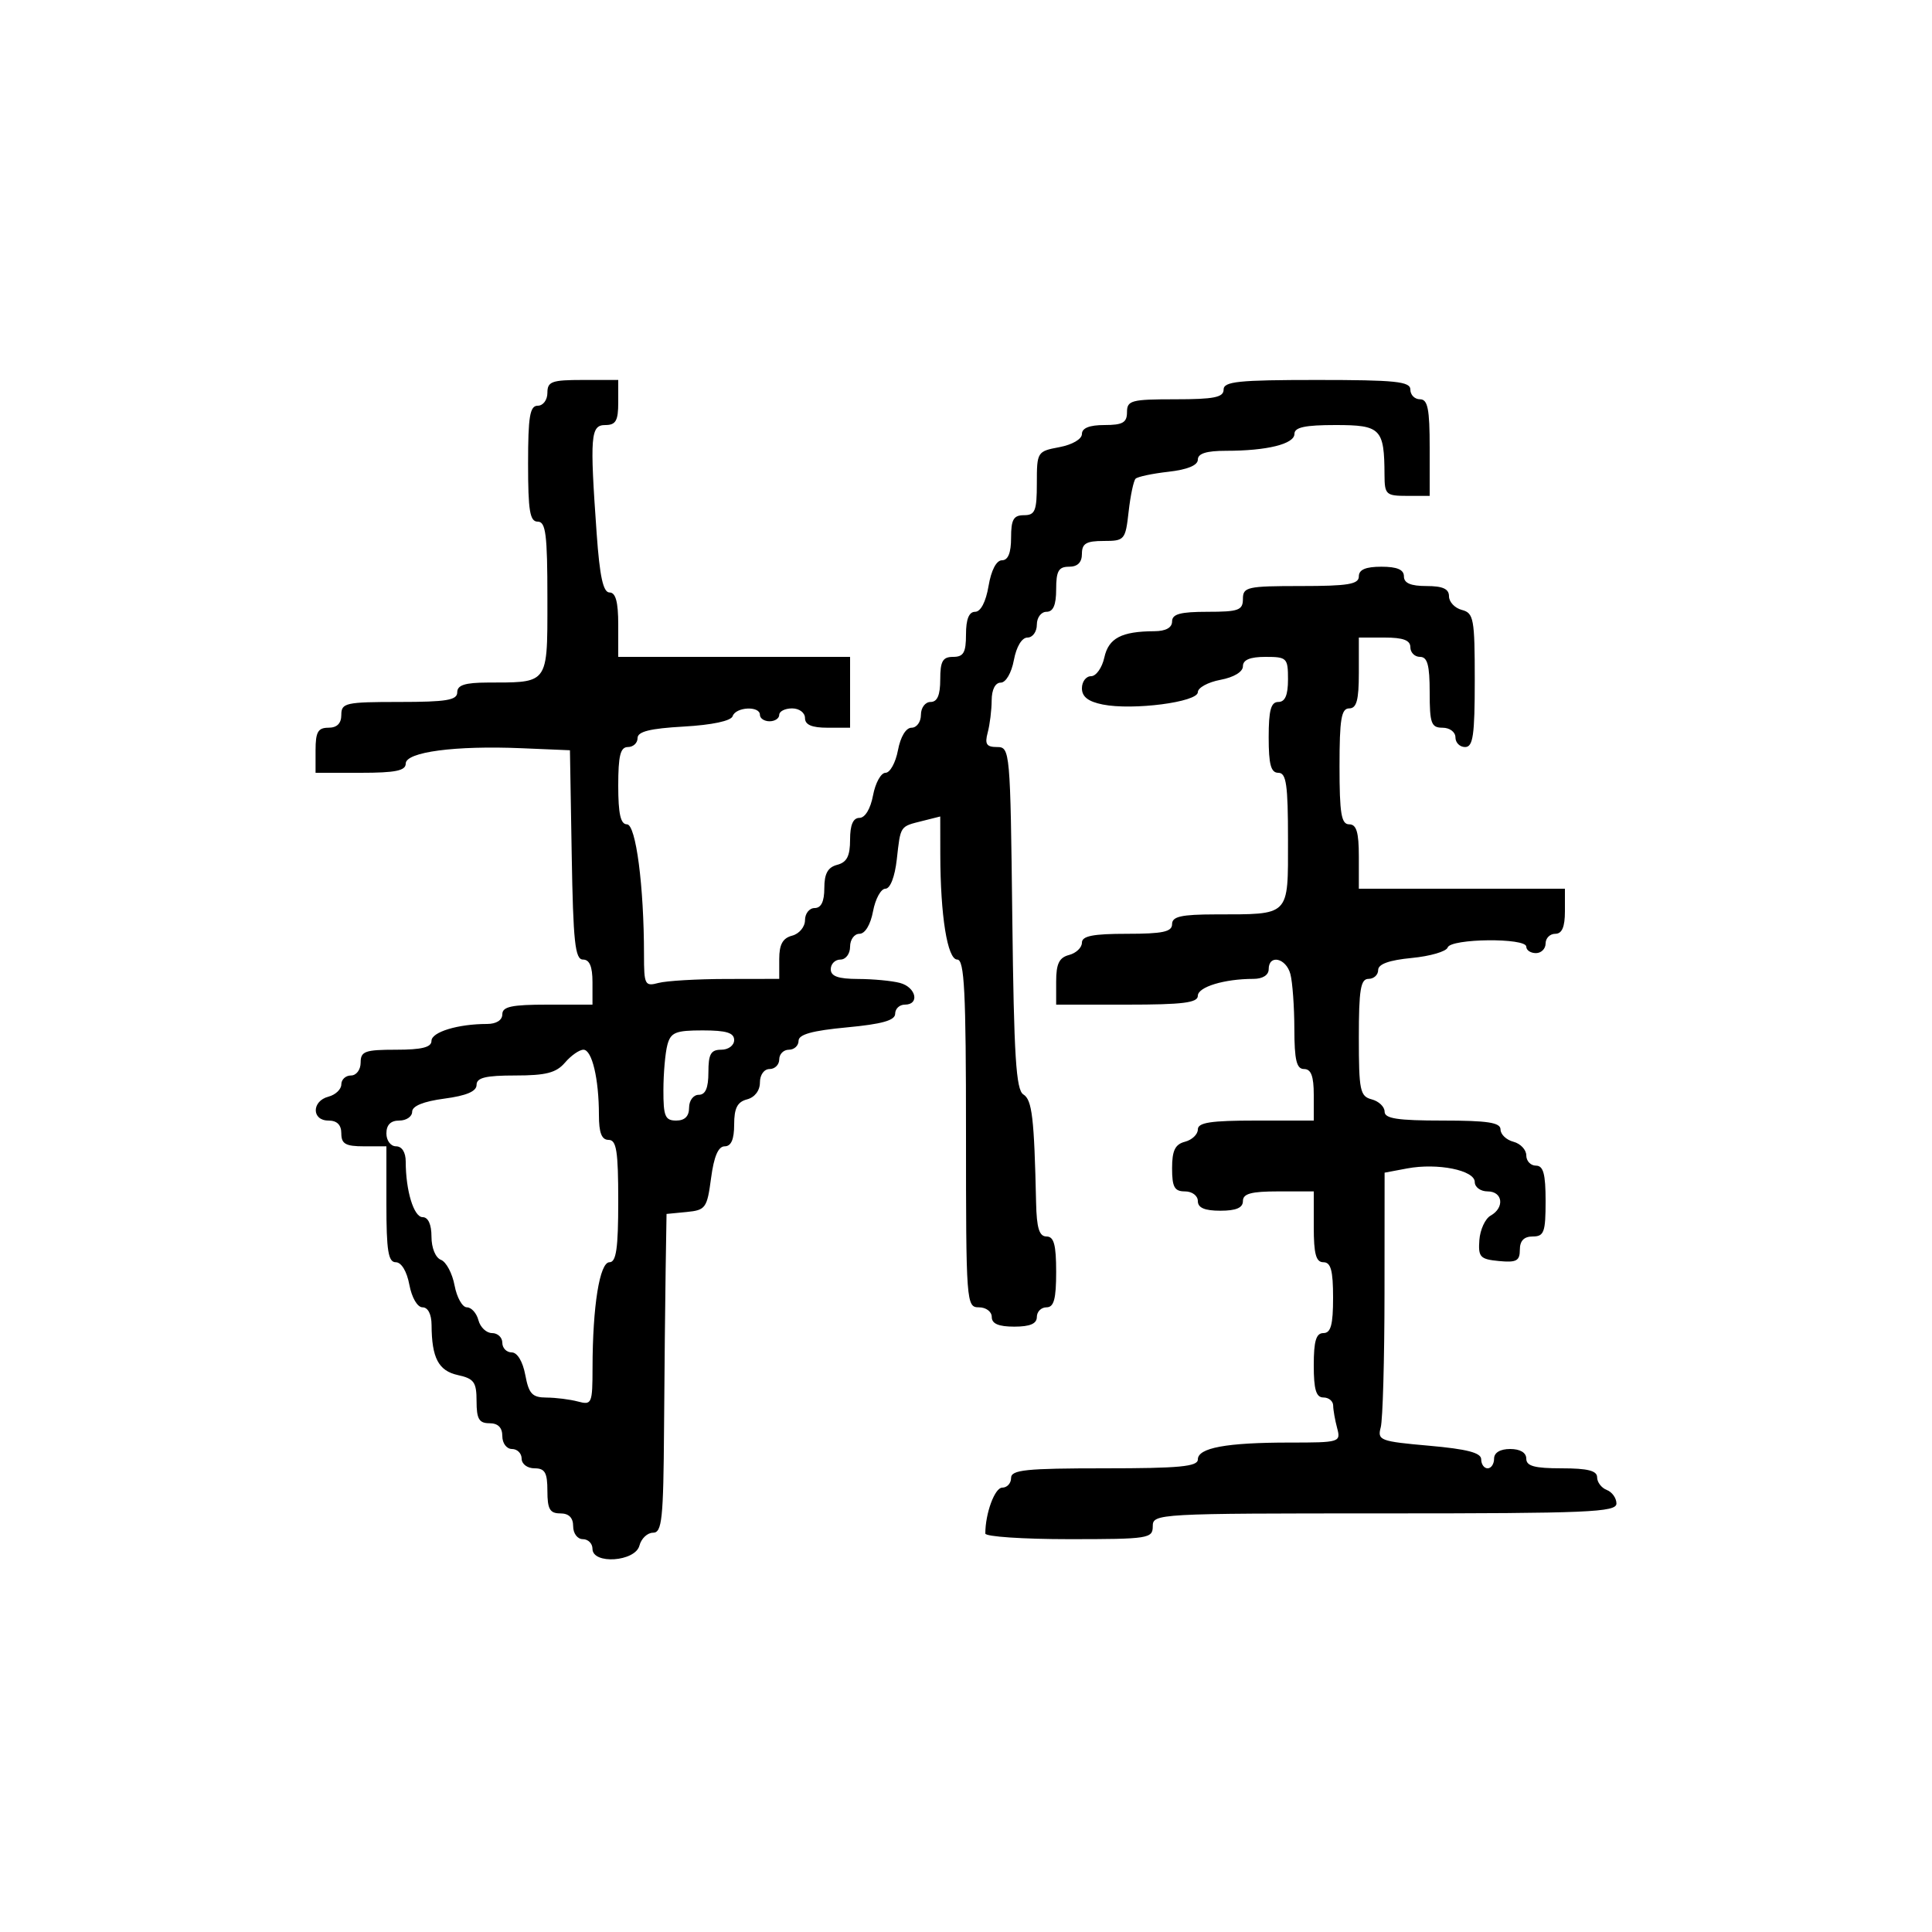 <svg xmlns="http://www.w3.org/2000/svg" width="300" height="300" viewBox="0 0 300 300" version="1.1">
  <defs/>
  <path d="M85,61 C85,59.242 85.667,59 90.5,59 L96,59 L96,62.5 C96,65.333 95.619,66 94,66 C91.702,66 91.57,67.64 92.65,82.846 C93.125,89.544 93.662,92 94.65,92 C95.603,92 96,93.469 96,97 L96,102 L132,102 L132,113 L128.5,113 C126.056,113 125,112.548 125,111.5 C125,110.667 124.111,110 123,110 C121.9,110 121,110.45 121,111 C121,111.55 120.325,112 119.5,112 C118.675,112 118,111.55 118,111 C118,109.574 114.247,109.758 113.764,111.207 C113.518,111.946 110.579,112.571 106.181,112.82 C100.919,113.117 99,113.596 99,114.613 C99,115.376 98.325,116 97.5,116 C96.333,116 96,117.333 96,122 C96,126.378 96.366,128 97.353,128 C98.744,128 100,137.616 100,148.268 C100,152.929 100.138,153.196 102.25,152.63 C103.487,152.299 108.213,152.021 112.75,152.014 L121,152 L121,148.906 C121,146.654 121.544,145.671 123,145.29 C124.107,145 125,143.926 125,142.883 C125,141.848 125.675,141 126.5,141 C127.51,141 128,139.99 128,137.906 C128,135.654 128.544,134.671 130,134.29 C131.503,133.897 132,132.926 132,130.383 C132,128.089 132.468,127 133.455,127 C134.325,127 135.173,125.595 135.566,123.5 C135.927,121.575 136.797,120 137.5,120 C138.203,120 139.073,118.425 139.434,116.5 C139.827,114.405 140.675,113 141.545,113 C142.345,113 143,112.1 143,111 C143,109.889 143.667,109 144.5,109 C145.548,109 146,107.944 146,105.5 C146,102.667 146.381,102 148,102 C149.619,102 150,101.333 150,98.5 C150,96.152 150.465,95 151.412,95 C152.28,95 153.085,93.459 153.5,91 C153.915,88.541 154.72,87 155.588,87 C156.535,87 157,85.848 157,83.5 C157,80.667 157.381,80 159,80 C160.731,80 161,79.333 161,75.045 C161,70.175 161.059,70.08 164.5,69.434 C166.505,69.058 168,68.184 168,67.389 C168,66.468 169.18,66 171.5,66 C174.333,66 175,65.619 175,64 C175,62.178 175.667,62 182.5,62 C188.5,62 190,61.7 190,60.5 C190,59.236 192.278,59 204.5,59 C216.722,59 219,59.236 219,60.5 C219,61.325 219.675,62 220.5,62 C221.7,62 222,63.5 222,69.5 L222,77 L218.5,77 C215.221,77 214.999,76.795 214.986,73.75 C214.956,66.553 214.413,66 207.383,66 C202.634,66 201,66.352 201,67.375 C201,68.948 196.741,70 190.375,70 C187.337,70 186,70.419 186,71.37 C186,72.254 184.386,72.922 181.451,73.253 C178.948,73.535 176.646,74.021 176.333,74.333 C176.021,74.646 175.535,76.948 175.253,79.451 C174.757,83.848 174.628,84 171.37,84 C168.667,84 168,84.396 168,86 C168,87.333 167.333,88 166,88 C164.381,88 164,88.667 164,91.5 C164,93.944 163.548,95 162.5,95 C161.667,95 161,95.889 161,97 C161,98.1 160.345,99 159.545,99 C158.675,99 157.827,100.405 157.434,102.5 C157.058,104.505 156.184,106 155.389,106 C154.544,106 153.995,107.077 153.986,108.75 C153.979,110.263 153.701,112.513 153.37,113.75 C152.888,115.549 153.179,116 154.823,116 C156.838,116 156.885,116.526 157.189,142.538 C157.441,164.02 157.768,169.241 158.907,169.944 C160.265,170.782 160.592,173.566 160.884,186.75 C160.971,190.698 161.372,192 162.5,192 C163.652,192 164,193.278 164,197.5 C164,201.722 163.652,203 162.5,203 C161.675,203 161,203.675 161,204.5 C161,205.548 159.944,206 157.5,206 C155.056,206 154,205.548 154,204.5 C154,203.667 153.111,203 152,203 C150.049,203 150,202.333 150,176 C150,153.895 149.753,149 148.639,149 C147.115,149 146.023,142.211 146.009,132.642 L146,126.783 L143.252,127.473 C139.707,128.363 139.85,128.148 139.253,133.451 C138.946,136.169 138.233,138 137.481,138 C136.789,138 135.927,139.575 135.566,141.5 C135.173,143.595 134.325,145 133.455,145 C132.655,145 132,145.9 132,147 C132,148.111 131.333,149 130.5,149 C129.675,149 129,149.675 129,150.5 C129,151.596 130.145,152.004 133.25,152.014 C135.588,152.021 138.512,152.299 139.75,152.63 C142.253,153.301 142.854,156 140.5,156 C139.675,156 139,156.637 139,157.415 C139,158.446 136.968,159.02 131.5,159.532 C126.122,160.036 124,160.626 124,161.617 C124,162.378 123.325,163 122.5,163 C121.675,163 121,163.675 121,164.5 C121,165.325 120.325,166 119.5,166 C118.644,166 118,166.899 118,168.094 C118,169.346 117.197,170.397 116,170.71 C114.497,171.103 114,172.074 114,174.617 C114,176.922 113.533,178 112.534,178 C111.533,178 110.861,179.566 110.413,182.946 C109.797,187.59 109.566,187.91 106.628,188.196 L103.5,188.5 L103.363,197 C103.288,201.675 103.176,212.813 103.113,221.75 C103.015,235.905 102.795,238 101.406,238 C100.53,238 99.577,238.9 99.29,240 C98.634,242.509 92,242.964 92,240.5 C92,239.675 91.325,239 90.5,239 C89.667,239 89,238.111 89,237 C89,235.667 88.333,235 87,235 C85.381,235 85,234.333 85,231.5 C85,228.667 84.619,228 83,228 C81.889,228 81,227.333 81,226.5 C81,225.675 80.325,225 79.5,225 C78.667,225 78,224.111 78,223 C78,221.667 77.333,221 76,221 C74.39,221 74,220.333 74,217.579 C74,214.619 73.61,214.073 71.102,213.522 C68.088,212.86 67.039,210.866 67.014,205.75 C67.005,204.077 66.456,203 65.611,203 C64.816,203 63.942,201.505 63.566,199.5 C63.173,197.405 62.325,196 61.455,196 C60.29,196 60,194.209 60,187 L60,178 L56.5,178 C53.667,178 53,177.619 53,176 C53,174.667 52.333,174 51,174 C48.378,174 48.378,170.976 51,170.29 C52.1,170.002 53,169.144 53,168.383 C53,167.623 53.675,167 54.5,167 C55.333,167 56,166.111 56,165 C56,163.242 56.667,163 61.5,163 C65.5,163 67,162.625 67,161.625 C67,160.254 71.12,159 75.625,159 C77.069,159 78,158.412 78,157.5 C78,156.31 79.444,156 85,156 L92,156 L92,152.5 C92,150.082 91.544,149 90.525,149 C89.296,149 89.004,146.282 88.775,132.75 L88.5,116.5 L81,116.184 C70.669,115.748 63,116.766 63,118.572 C63,119.673 61.399,120 56,120 L49,120 L49,116.5 C49,113.667 49.381,113 51,113 C52.333,113 53,112.333 53,111 C53,109.148 53.667,109 62,109 C69.333,109 71,108.722 71,107.5 C71,106.379 72.201,105.997 75.75,105.986 C80.007,105.974 82.307,106.05 83.548,104.942 C85.091,103.565 85,100.359 85,92.883 C85,82.987 84.749,81 83.5,81 C82.278,81 82,79.333 82,72 C82,64.667 82.278,63 83.5,63 C84.333,63 85,62.111 85,61 Z M211,89.5 C211,88.452 212.056,88 214.5,88 C216.944,88 218,88.452 218,89.5 C218,90.548 219.056,91 221.5,91 C224.036,91 225,91.439 225,92.594 C225,93.47 225.9,94.423 227,94.71 C228.838,95.191 229,96.074 229,105.617 C229,114.18 228.737,116 227.5,116 C226.675,116 226,115.325 226,114.5 C226,113.667 225.111,113 224,113 C222.242,113 222,112.333 222,107.5 C222,103.278 221.652,102 220.5,102 C219.675,102 219,101.325 219,100.5 C219,99.417 217.889,99 215,99 L211,99 L211,104.5 C211,108.722 210.652,110 209.5,110 C208.278,110 208,111.667 208,119 C208,126.333 208.278,128 209.5,128 C210.633,128 211,129.222 211,133 L211,138 L243,138 L243,141.5 C243,143.944 242.548,145 241.5,145 C240.675,145 240,145.675 240,146.5 C240,147.325 239.325,148 238.5,148 C237.675,148 237,147.55 237,147 C237,145.595 225.261,145.717 224.791,147.127 C224.584,147.747 222.072,148.479 219.208,148.754 C215.703,149.091 214,149.703 214,150.627 C214,151.382 213.325,152 212.5,152 C211.277,152 211,153.677 211,161.094 C211,169.346 211.185,170.236 213,170.71 C214.1,170.998 215,171.856 215,172.617 C215,173.692 217.004,174 224,174 C230.996,174 233,174.308 233,175.383 C233,176.144 233.9,177.002 235,177.29 C236.1,177.577 237,178.53 237,179.406 C237,180.283 237.675,181 238.5,181 C239.652,181 240,182.278 240,186.5 C240,191.333 239.758,192 238,192 C236.646,192 236,192.667 236,194.063 C236,195.789 235.468,196.075 232.75,195.813 C229.833,195.532 229.522,195.199 229.714,192.56 C229.832,190.943 230.62,189.233 231.464,188.76 C233.67,187.526 233.358,185 231,185 C229.9,185 229,184.345 229,183.545 C229,181.712 223.217,180.549 218.5,181.434 L215,182.091 L214.986,200.795 C214.979,211.083 214.715,220.462 214.399,221.638 C213.858,223.654 214.287,223.817 221.913,224.492 C227.825,225.016 230,225.584 230,226.604 C230,227.372 230.45,228 231,228 C231.55,228 232,227.325 232,226.5 C232,225.567 232.944,225 234.5,225 C236.056,225 237,225.567 237,226.5 C237,227.652 238.278,228 242.5,228 C246.534,228 248,228.371 248,229.393 C248,230.159 248.675,231.045 249.5,231.362 C250.325,231.678 251,232.626 251,233.469 C251,234.815 246.661,235 215,235 C179.667,235 179,235.037 179,237 C179,238.897 178.333,239 166,239 C158.85,239 153,238.606 153,238.125 C153,234.984 154.468,231 155.625,231 C156.381,231 157,230.325 157,229.5 C157,228.236 159.278,228 171.5,228 C183.136,228 186,227.728 186,226.625 C186,224.818 190.437,224 200.242,224 C208.041,224 208.219,223.946 207.63,221.75 C207.299,220.513 207.021,218.938 207.014,218.25 C207.006,217.563 206.325,217 205.5,217 C204.367,217 204,215.778 204,212 C204,208.222 204.367,207 205.5,207 C206.652,207 207,205.722 207,201.5 C207,197.278 206.652,196 205.5,196 C204.348,196 204,194.722 204,190.5 L204,185 L198.5,185 C194.278,185 193,185.348 193,186.5 C193,187.548 191.944,188 189.5,188 C187.056,188 186,187.548 186,186.5 C186,185.667 185.111,185 184,185 C182.371,185 182,184.333 182,181.406 C182,178.654 182.468,177.69 184,177.29 C185.1,177.002 186,176.144 186,175.383 C186,174.308 188.004,174 195,174 L204,174 L204,170 C204,167.111 203.583,166 202.5,166 C201.328,166 200.997,164.633 200.986,159.75 C200.979,156.313 200.701,152.488 200.37,151.25 C199.699,148.747 197,148.146 197,150.5 C197,151.412 196.069,152 194.625,152 C190.12,152 186,153.254 186,154.625 C186,155.708 183.667,156 175,156 L164,156 L164,152.406 C164,149.654 164.468,148.69 166,148.29 C167.1,148.002 168,147.144 168,146.383 C168,145.337 169.707,145 175,145 C180.556,145 182,144.69 182,143.5 C182,142.316 183.423,141.997 188.75,141.986 C194.538,141.975 197.352,142.078 198.718,140.722 C200.109,139.341 200,136.448 200,130.383 C200,121.82 199.737,120 198.5,120 C197.348,120 197,118.722 197,114.5 C197,110.278 197.348,109 198.5,109 C199.548,109 200,107.944 200,105.5 C200,102.167 199.833,102 196.5,102 C194.104,102 193,102.459 193,103.455 C193,104.325 191.595,105.173 189.5,105.566 C187.575,105.927 186,106.789 186,107.482 C186,109.022 175.907,110.331 171.238,109.398 C168.969,108.944 168,108.189 168,106.875 C168,105.844 168.639,105 169.421,105 C170.202,105 171.128,103.696 171.478,102.102 C172.14,99.088 174.134,98.039 179.25,98.014 C181.022,98.005 182,97.466 182,96.5 C182,95.348 183.278,95 187.5,95 C192.333,95 193,94.758 193,93 C193,91.148 193.667,91 202,91 C209.333,91 211,90.722 211,89.5 Z M87.732,165 C86.372,166.588 84.782,167 80.01,167 C75.397,167 74,167.341 74,168.466 C74,169.469 72.424,170.14 69,170.594 C65.754,171.025 64,171.739 64,172.629 C64,173.383 63.1,174 62,174 C60.667,174 60,174.667 60,176 C60,177.111 60.667,178 61.5,178 C62.412,178 63,178.931 63,180.375 C63,184.88 64.254,189 65.625,189 C66.489,189 67,190.126 67,192.031 C67,193.779 67.624,195.302 68.473,195.628 C69.283,195.939 70.233,197.725 70.584,199.597 C70.935,201.468 71.795,203 72.495,203 C73.194,203 74.002,203.9 74.29,205 C74.577,206.1 75.53,207 76.406,207 C77.283,207 78,207.675 78,208.5 C78,209.325 78.655,210 79.455,210 C80.325,210 81.173,211.405 81.566,213.5 C82.118,216.445 82.641,217.002 84.861,217.014 C86.313,217.021 88.513,217.299 89.75,217.63 C91.896,218.205 92,217.961 92.009,212.367 C92.023,202.79 93.114,196 94.639,196 C95.691,196 96,193.846 96,186.5 C96,178.722 95.728,177 94.5,177 C93.425,177 93,175.903 93,173.125 C93,167.522 91.927,163 90.597,163 C89.963,163 88.674,163.9 87.732,165 Z M103.63,162.25 C103.299,163.488 103.021,166.637 103.014,169.25 C103.002,173.338 103.279,174 105,174 C106.333,174 107,173.333 107,172 C107,170.889 107.667,170 108.5,170 C109.548,170 110,168.944 110,166.5 C110,163.667 110.381,163 112,163 C113.111,163 114,162.333 114,161.5 C114,160.371 112.791,160 109.117,160 C104.898,160 104.151,160.306 103.63,162.25 Z"/>
</svg>

